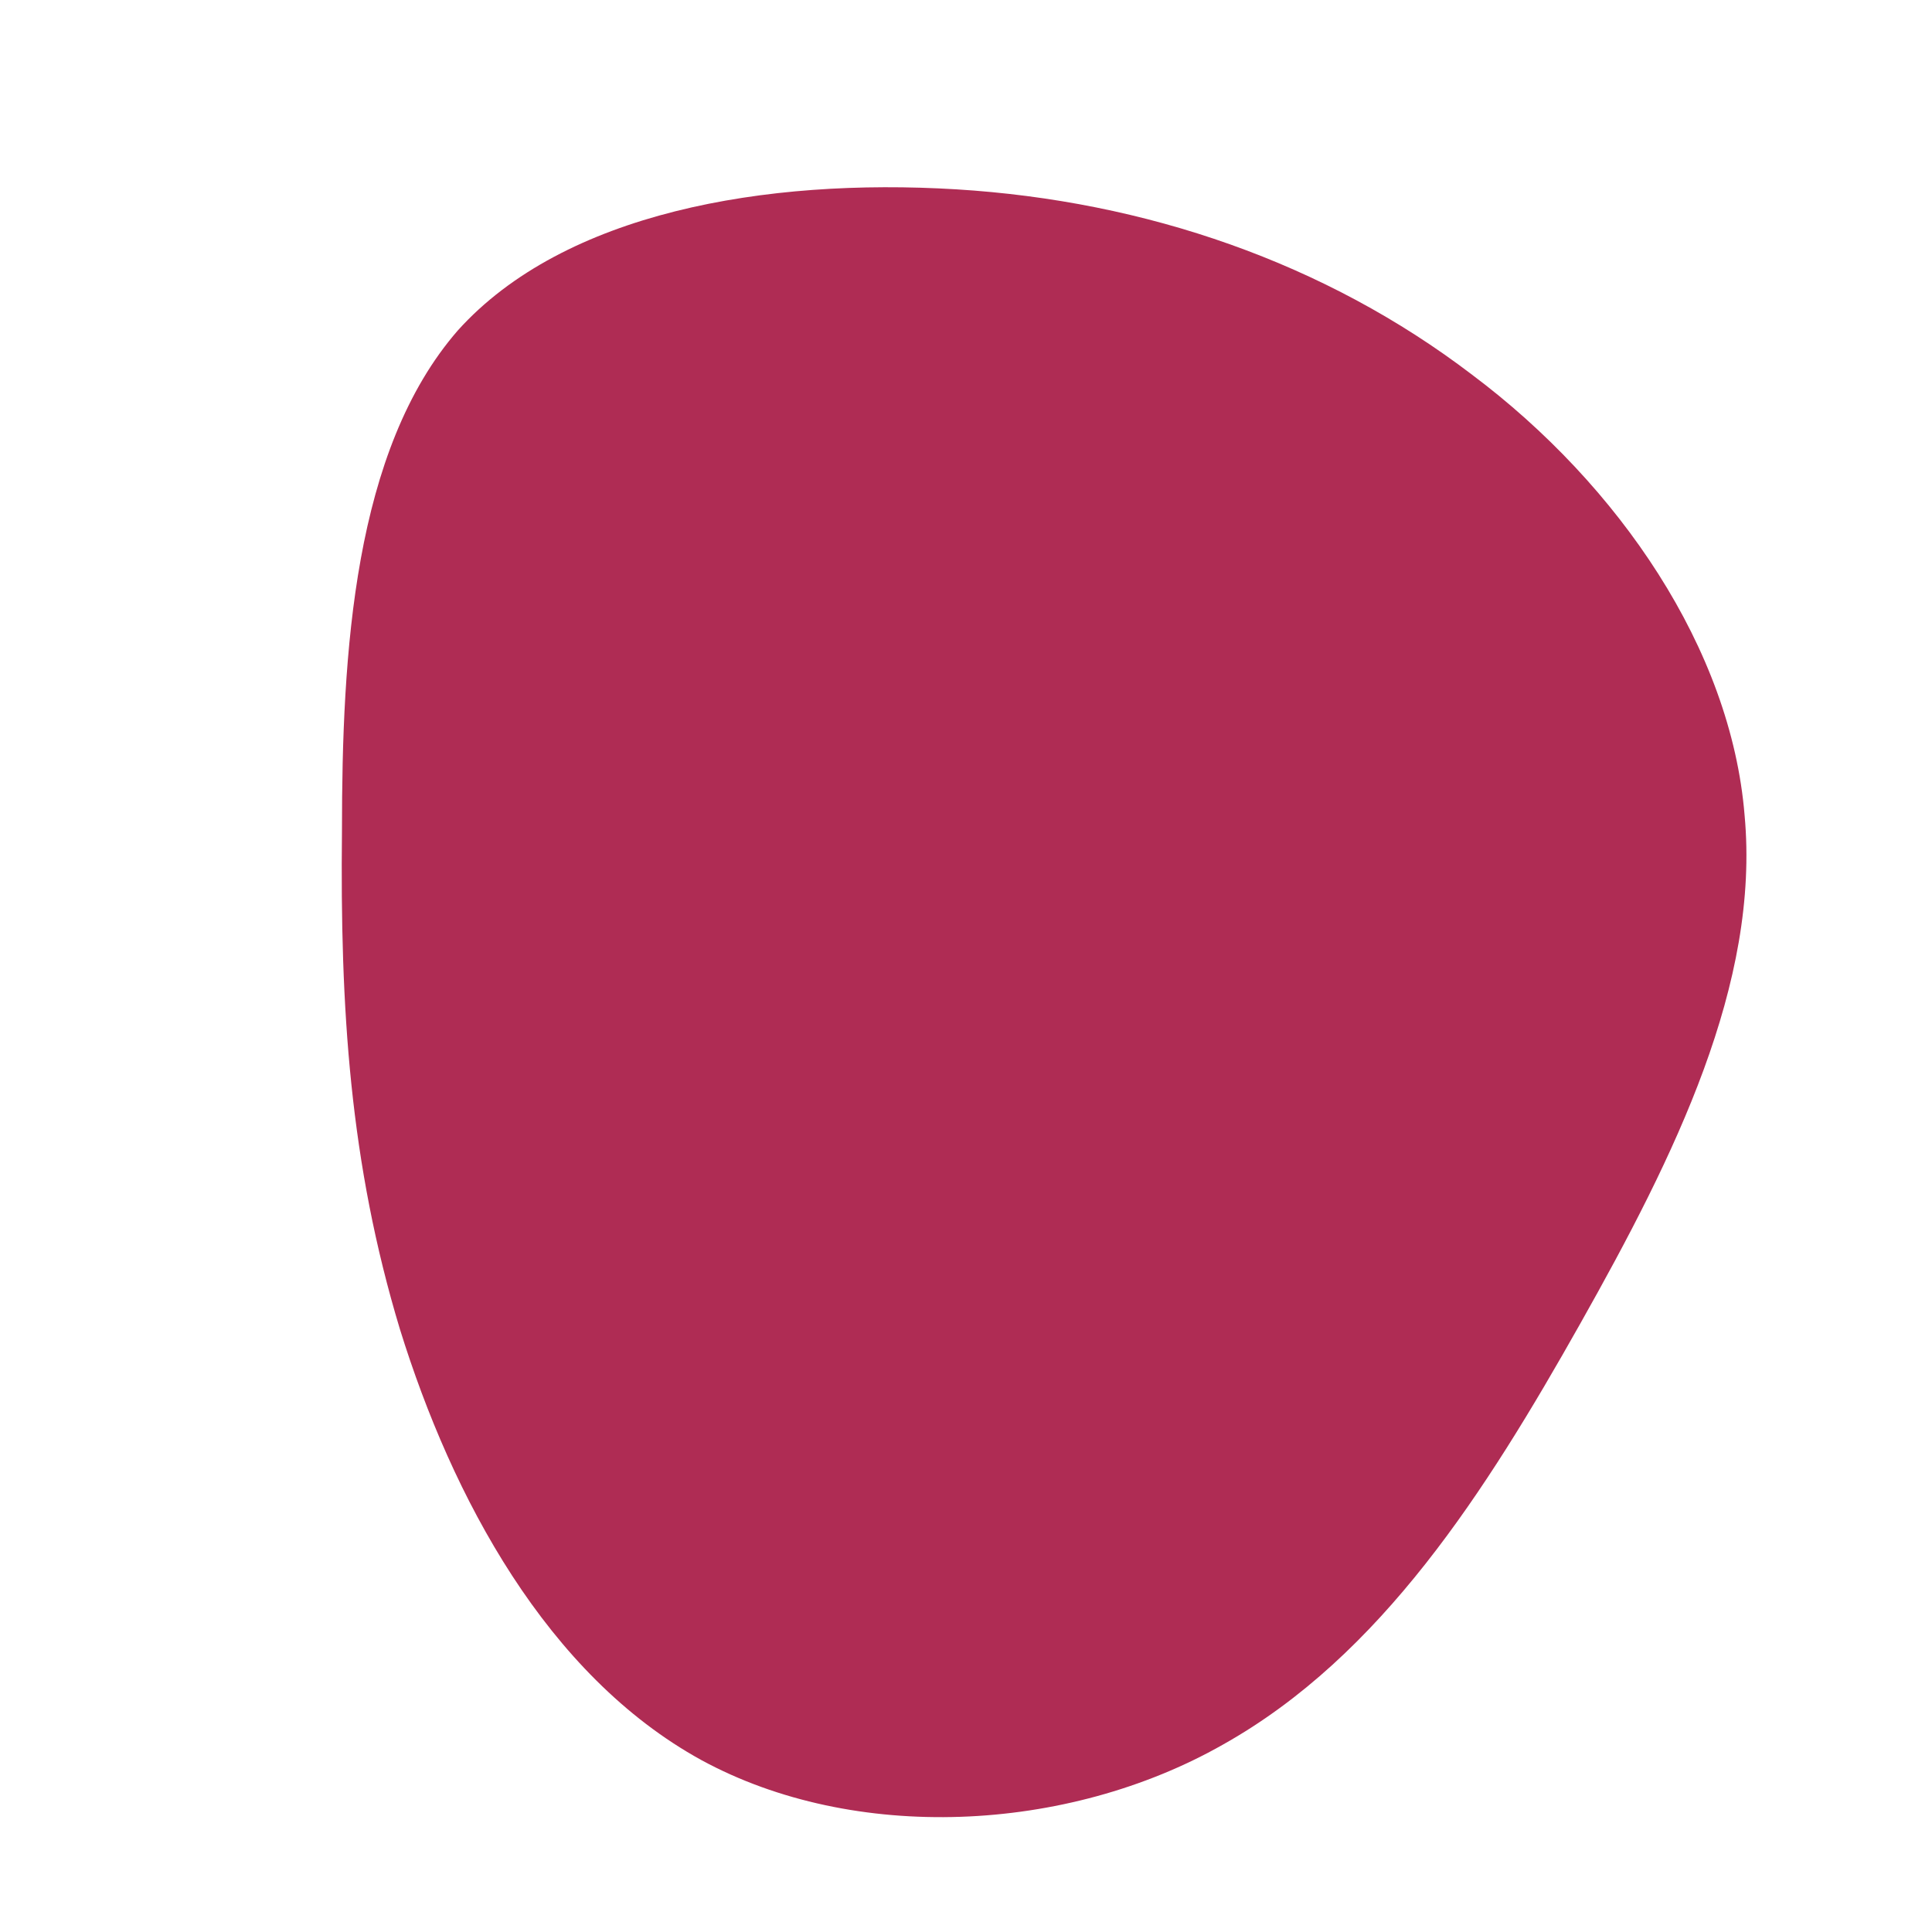 <!--?xml version="1.0" standalone="no"?-->
              <svg id="sw-js-blob-svg" viewBox="0 0 100 100" xmlns="http://www.w3.org/2000/svg" version="1.1">
                    <defs> 
                        <linearGradient id="sw-gradient" x1="0" x2="1" y1="1" y2="0">
                            <stop id="stop1" stop-color="rgba(175, 44, 84, 1)" offset="0%"></stop>
                            <stop id="stop2" stop-color="rgba(175, 44, 84, 1)" offset="100%"></stop>
                        </linearGradient>
                    </defs>
                <path fill="url(#sw-gradient)" d="M26.2,-30.6C33.8,-24.9,39.6,-16.4,40.3,-7.8C41.1,0.9,36.7,9.8,31.8,18.5C26.9,27.2,21.5,35.7,13.3,40.3C5.2,44.9,-5.8,45.4,-13.7,41.1C-21.7,36.7,-26.6,27.5,-29.3,18.8C-31.9,10.2,-32.4,2.2,-32.3,-7C-32.3,-16.2,-31.7,-26.7,-26.3,-32.9C-20.8,-39,-10.4,-40.8,-0.5,-40.2C9.3,-39.6,18.6,-36.4,26.2,-30.6Z" width="100%" height="100%" transform="translate(50 50)" style="transition: 0.3s;" stroke-width="0"></path>
              </svg>